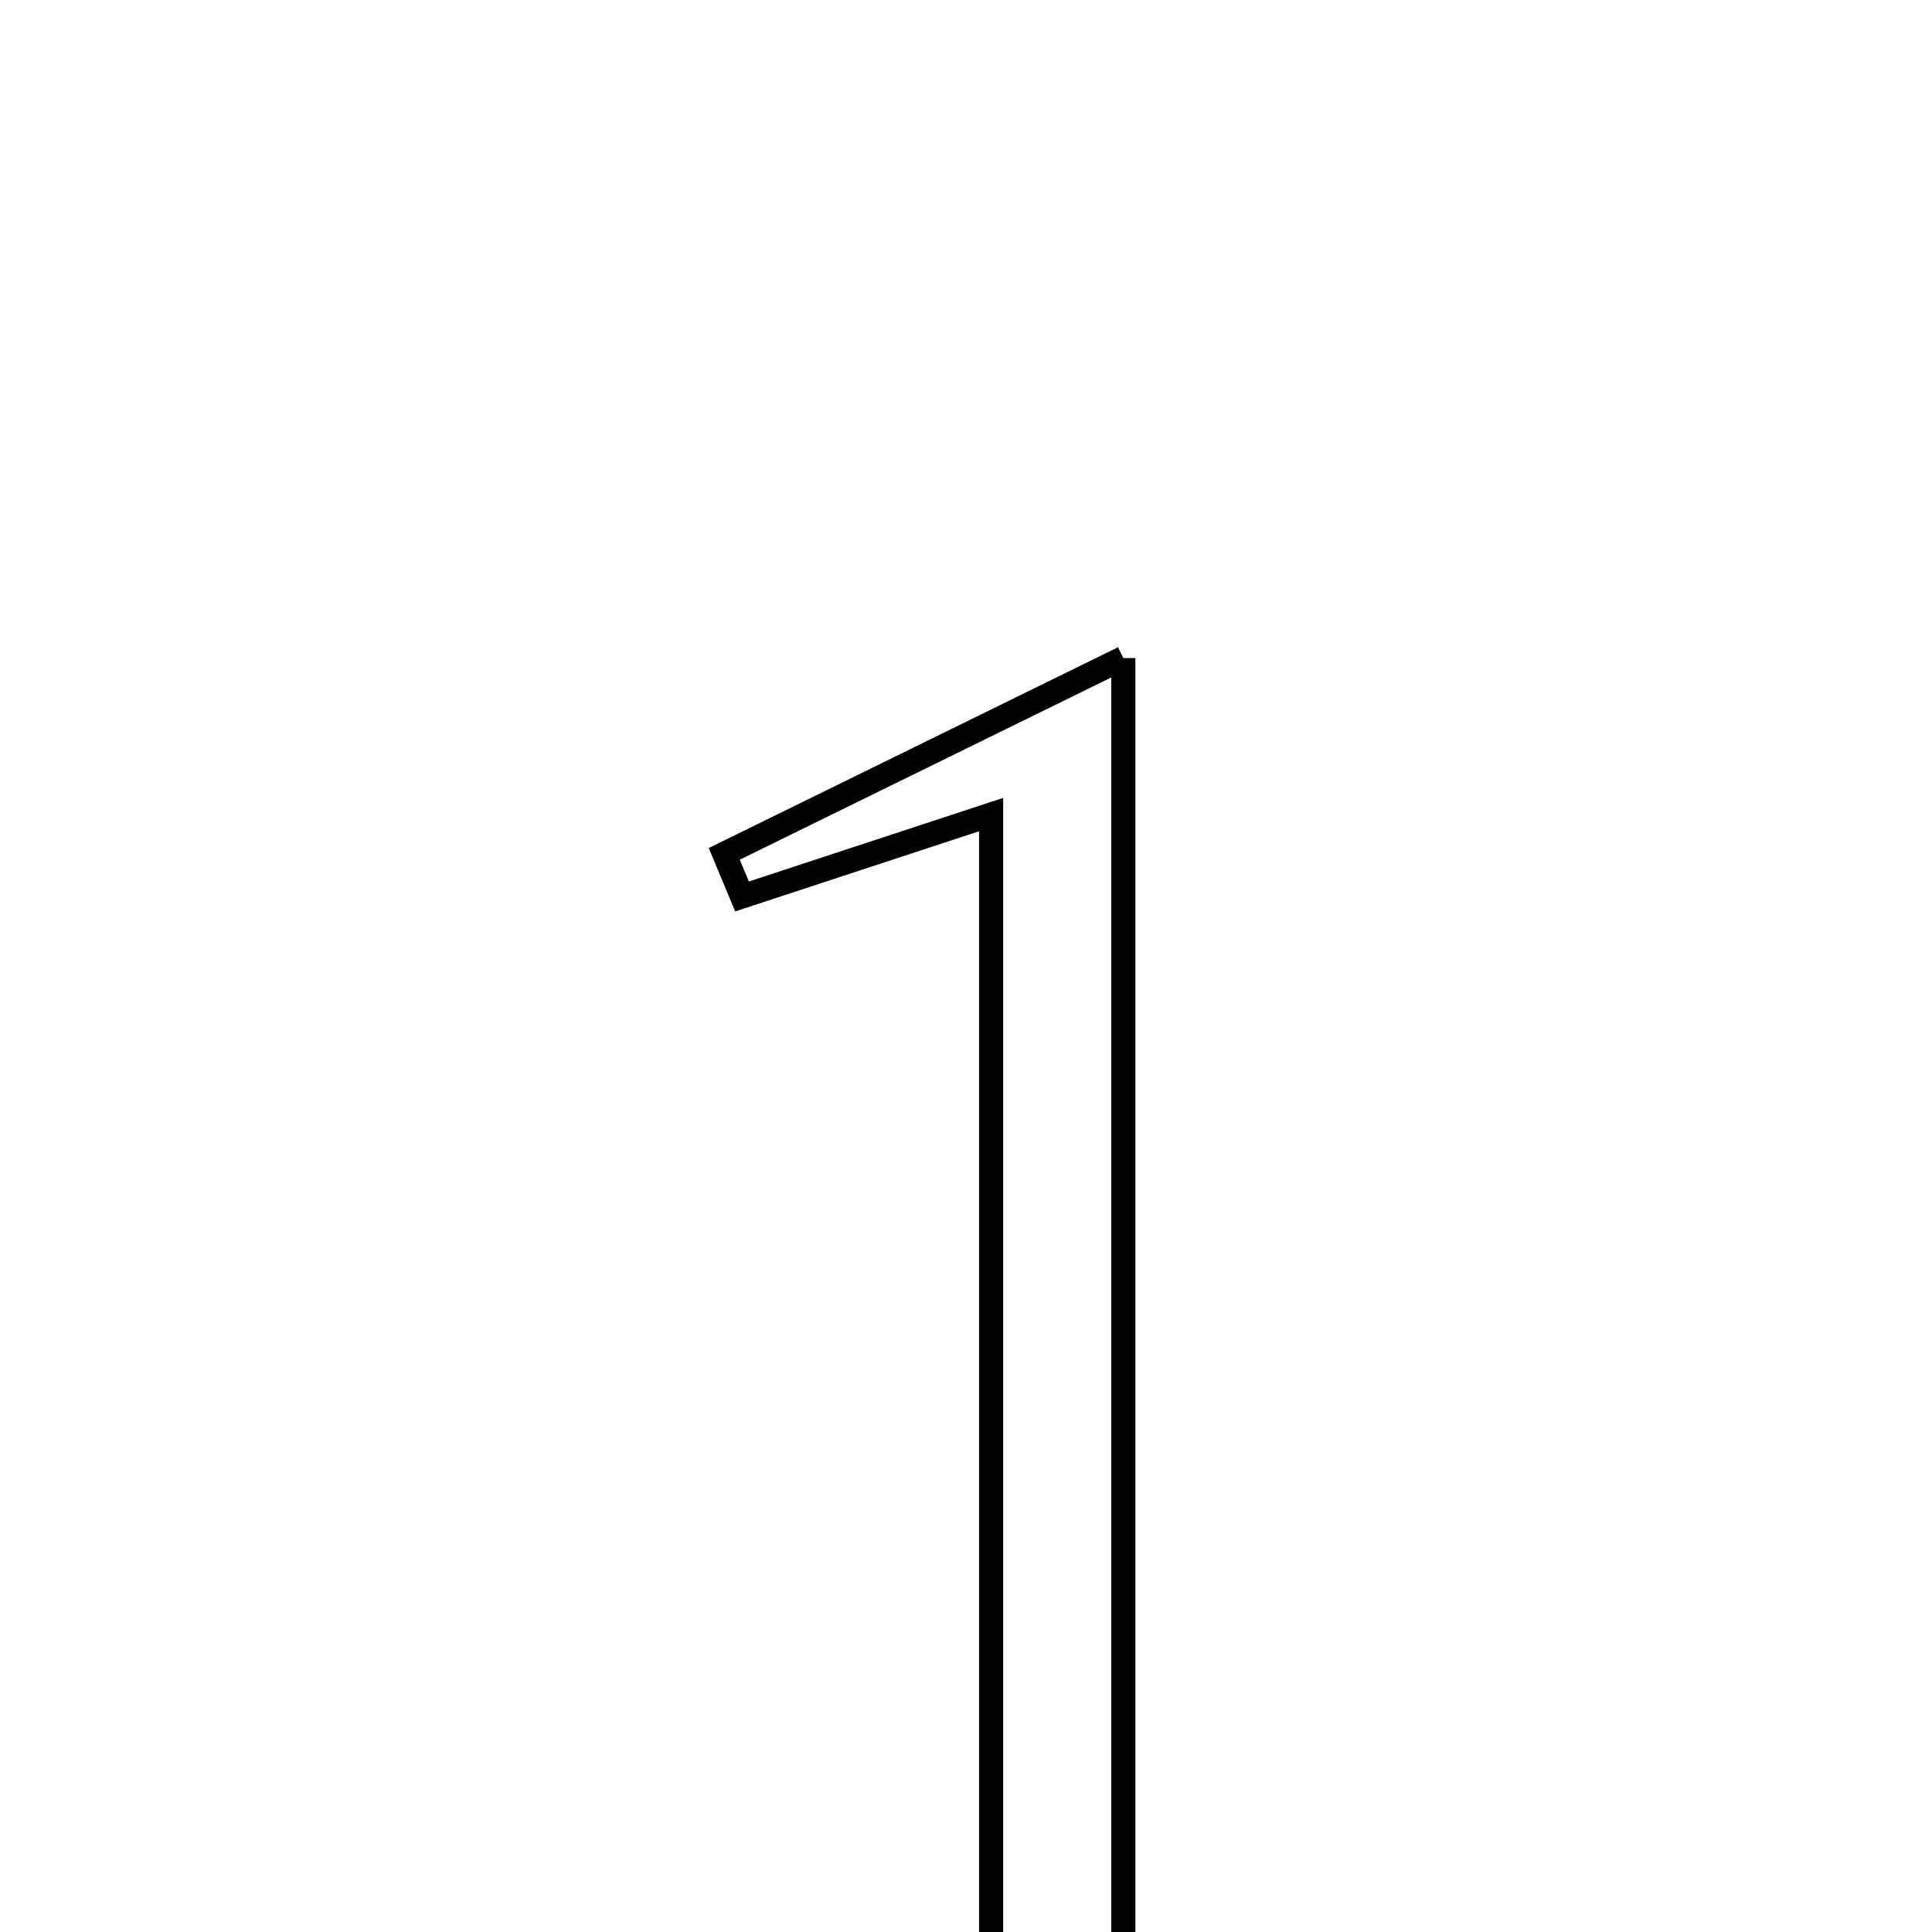 <svg xmlns="http://www.w3.org/2000/svg" viewBox="0.0 0.0 24.0 24.0" height="200px" width="200px"><path fill="none" stroke="black" stroke-width=".3" stroke-opacity="1.0"  filling="0" d="M13.954 8.175 C13.954 14.525 13.954 20.46 13.954 26.487 C14.944 26.684 15.728 26.841 16.511 26.997 C16.497 27.123 16.483 27.249 16.468 27.375 C14.206 27.375 11.943 27.375 9.68 27.375 C9.664 27.28 9.648 27.185 9.631 27.089 C10.496 26.869 11.36 26.648 12.312 26.405 C12.312 21.027 12.312 15.74 12.312 10.119 C11.079 10.524 10.149 10.83 9.218 11.136 C9.145 10.959 9.07 10.783 8.997 10.607 C10.53 9.855 12.063 9.103 13.954 8.175"></path></svg>
